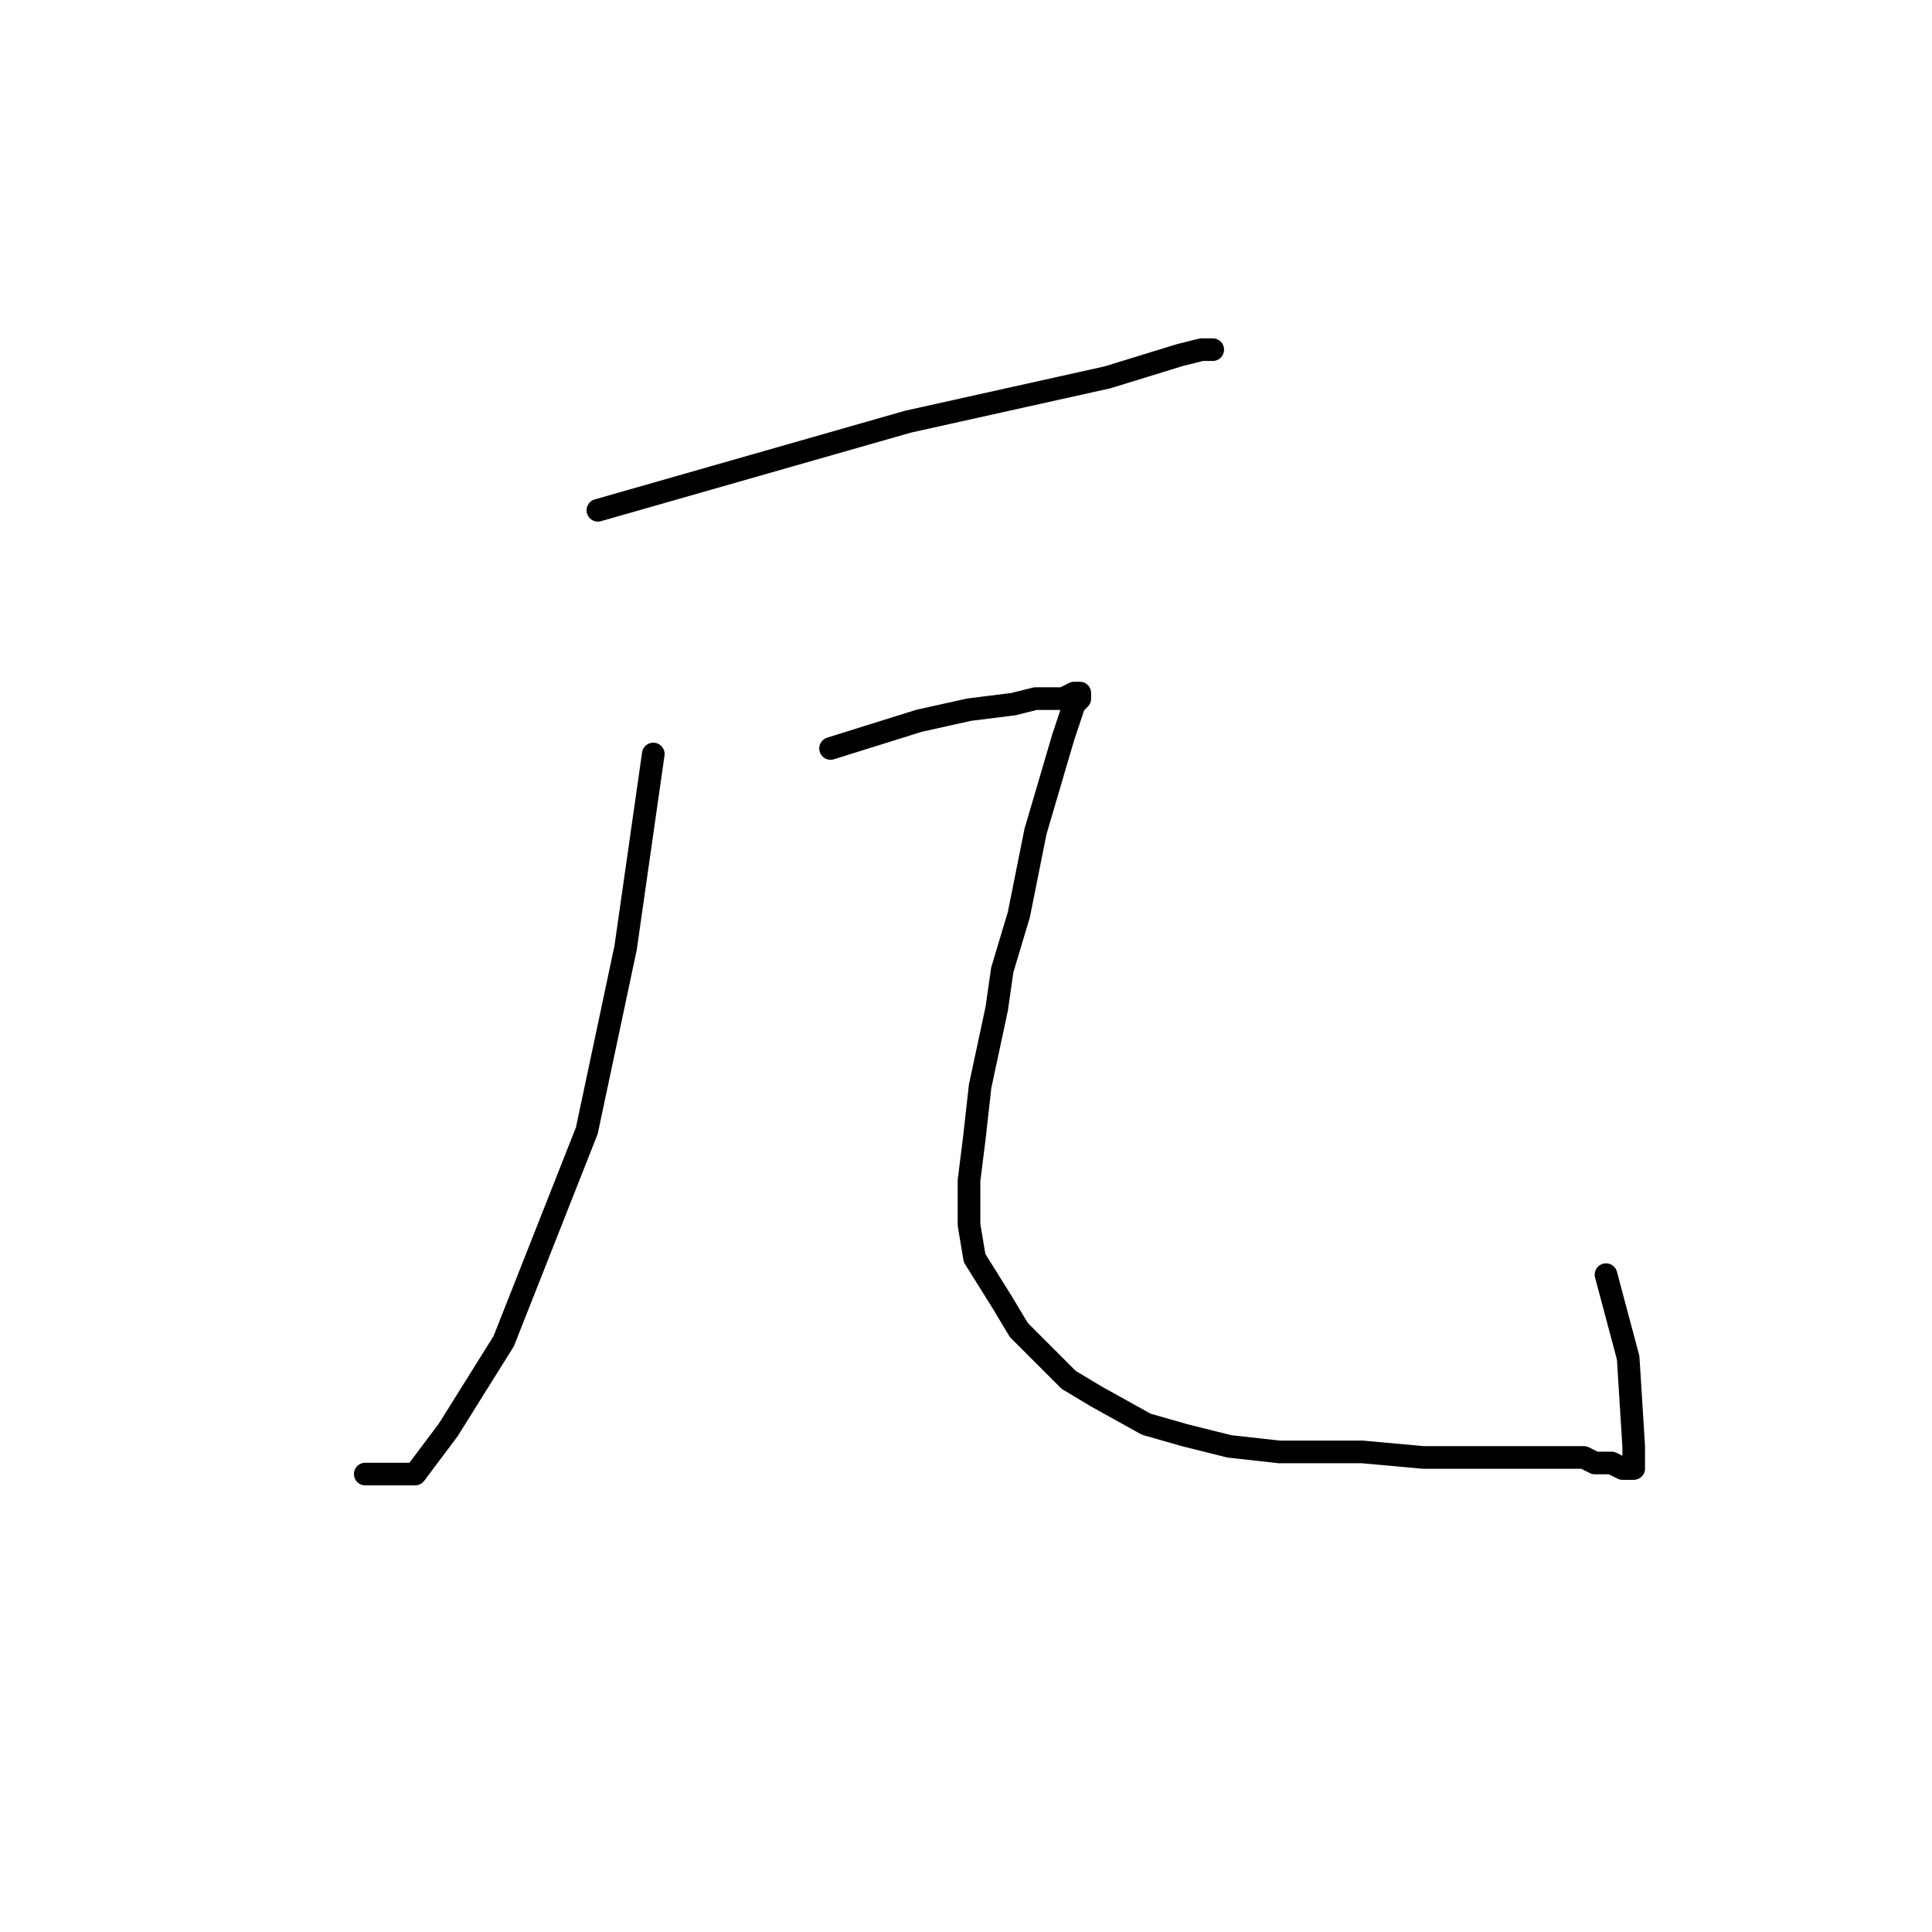 <?xml version="1.0" standalone="no"?>
    <svg width="256" height="256" xmlns="http://www.w3.org/2000/svg" version="1.1">
    <polyline stroke="black" stroke-width="3" stroke-linecap="round" fill="transparent" stroke-linejoin="round" points="79.225 67.615 99.776 61.743 120.326 55.871 146.749 50 156.29 47.064 159.226 46.33 160.694 46.33 159.226 46.33 159.226 46.33 " />
        <polyline stroke="black" stroke-width="3" stroke-linecap="round" fill="transparent" stroke-linejoin="round" points="86.564 99.909 82.895 125.597 77.757 149.817 66.748 177.707 59.408 189.451 55.005 195.322 48.399 195.322 48.399 195.322 " />
        <polyline stroke="black" stroke-width="3" stroke-linecap="round" fill="transparent" stroke-linejoin="round" points="110.051 99.175 121.794 95.505 128.4 94.037 134.271 93.303 137.207 92.569 138.675 92.569 140.143 92.569 140.877 92.569 142.345 91.835 143.079 91.835 143.079 92.569 142.345 93.303 140.877 97.707 137.207 110.184 135.005 121.193 132.803 128.533 132.069 133.67 129.868 143.946 129.134 150.551 128.4 156.423 128.4 162.294 129.134 166.698 132.803 172.57 135.005 176.24 138.675 179.909 141.611 182.845 145.281 185.047 151.886 188.717 157.024 190.185 162.895 191.652 169.501 192.386 180.51 192.386 188.584 193.12 195.923 193.12 201.795 193.12 206.198 193.12 207.667 193.12 208.4 193.12 209.868 193.12 211.336 193.854 212.804 193.854 213.538 193.854 215.006 194.588 215.74 194.588 216.474 194.588 216.474 193.854 216.474 191.652 215.74 179.909 212.804 168.9 212.804 168.9 " />
        </svg>